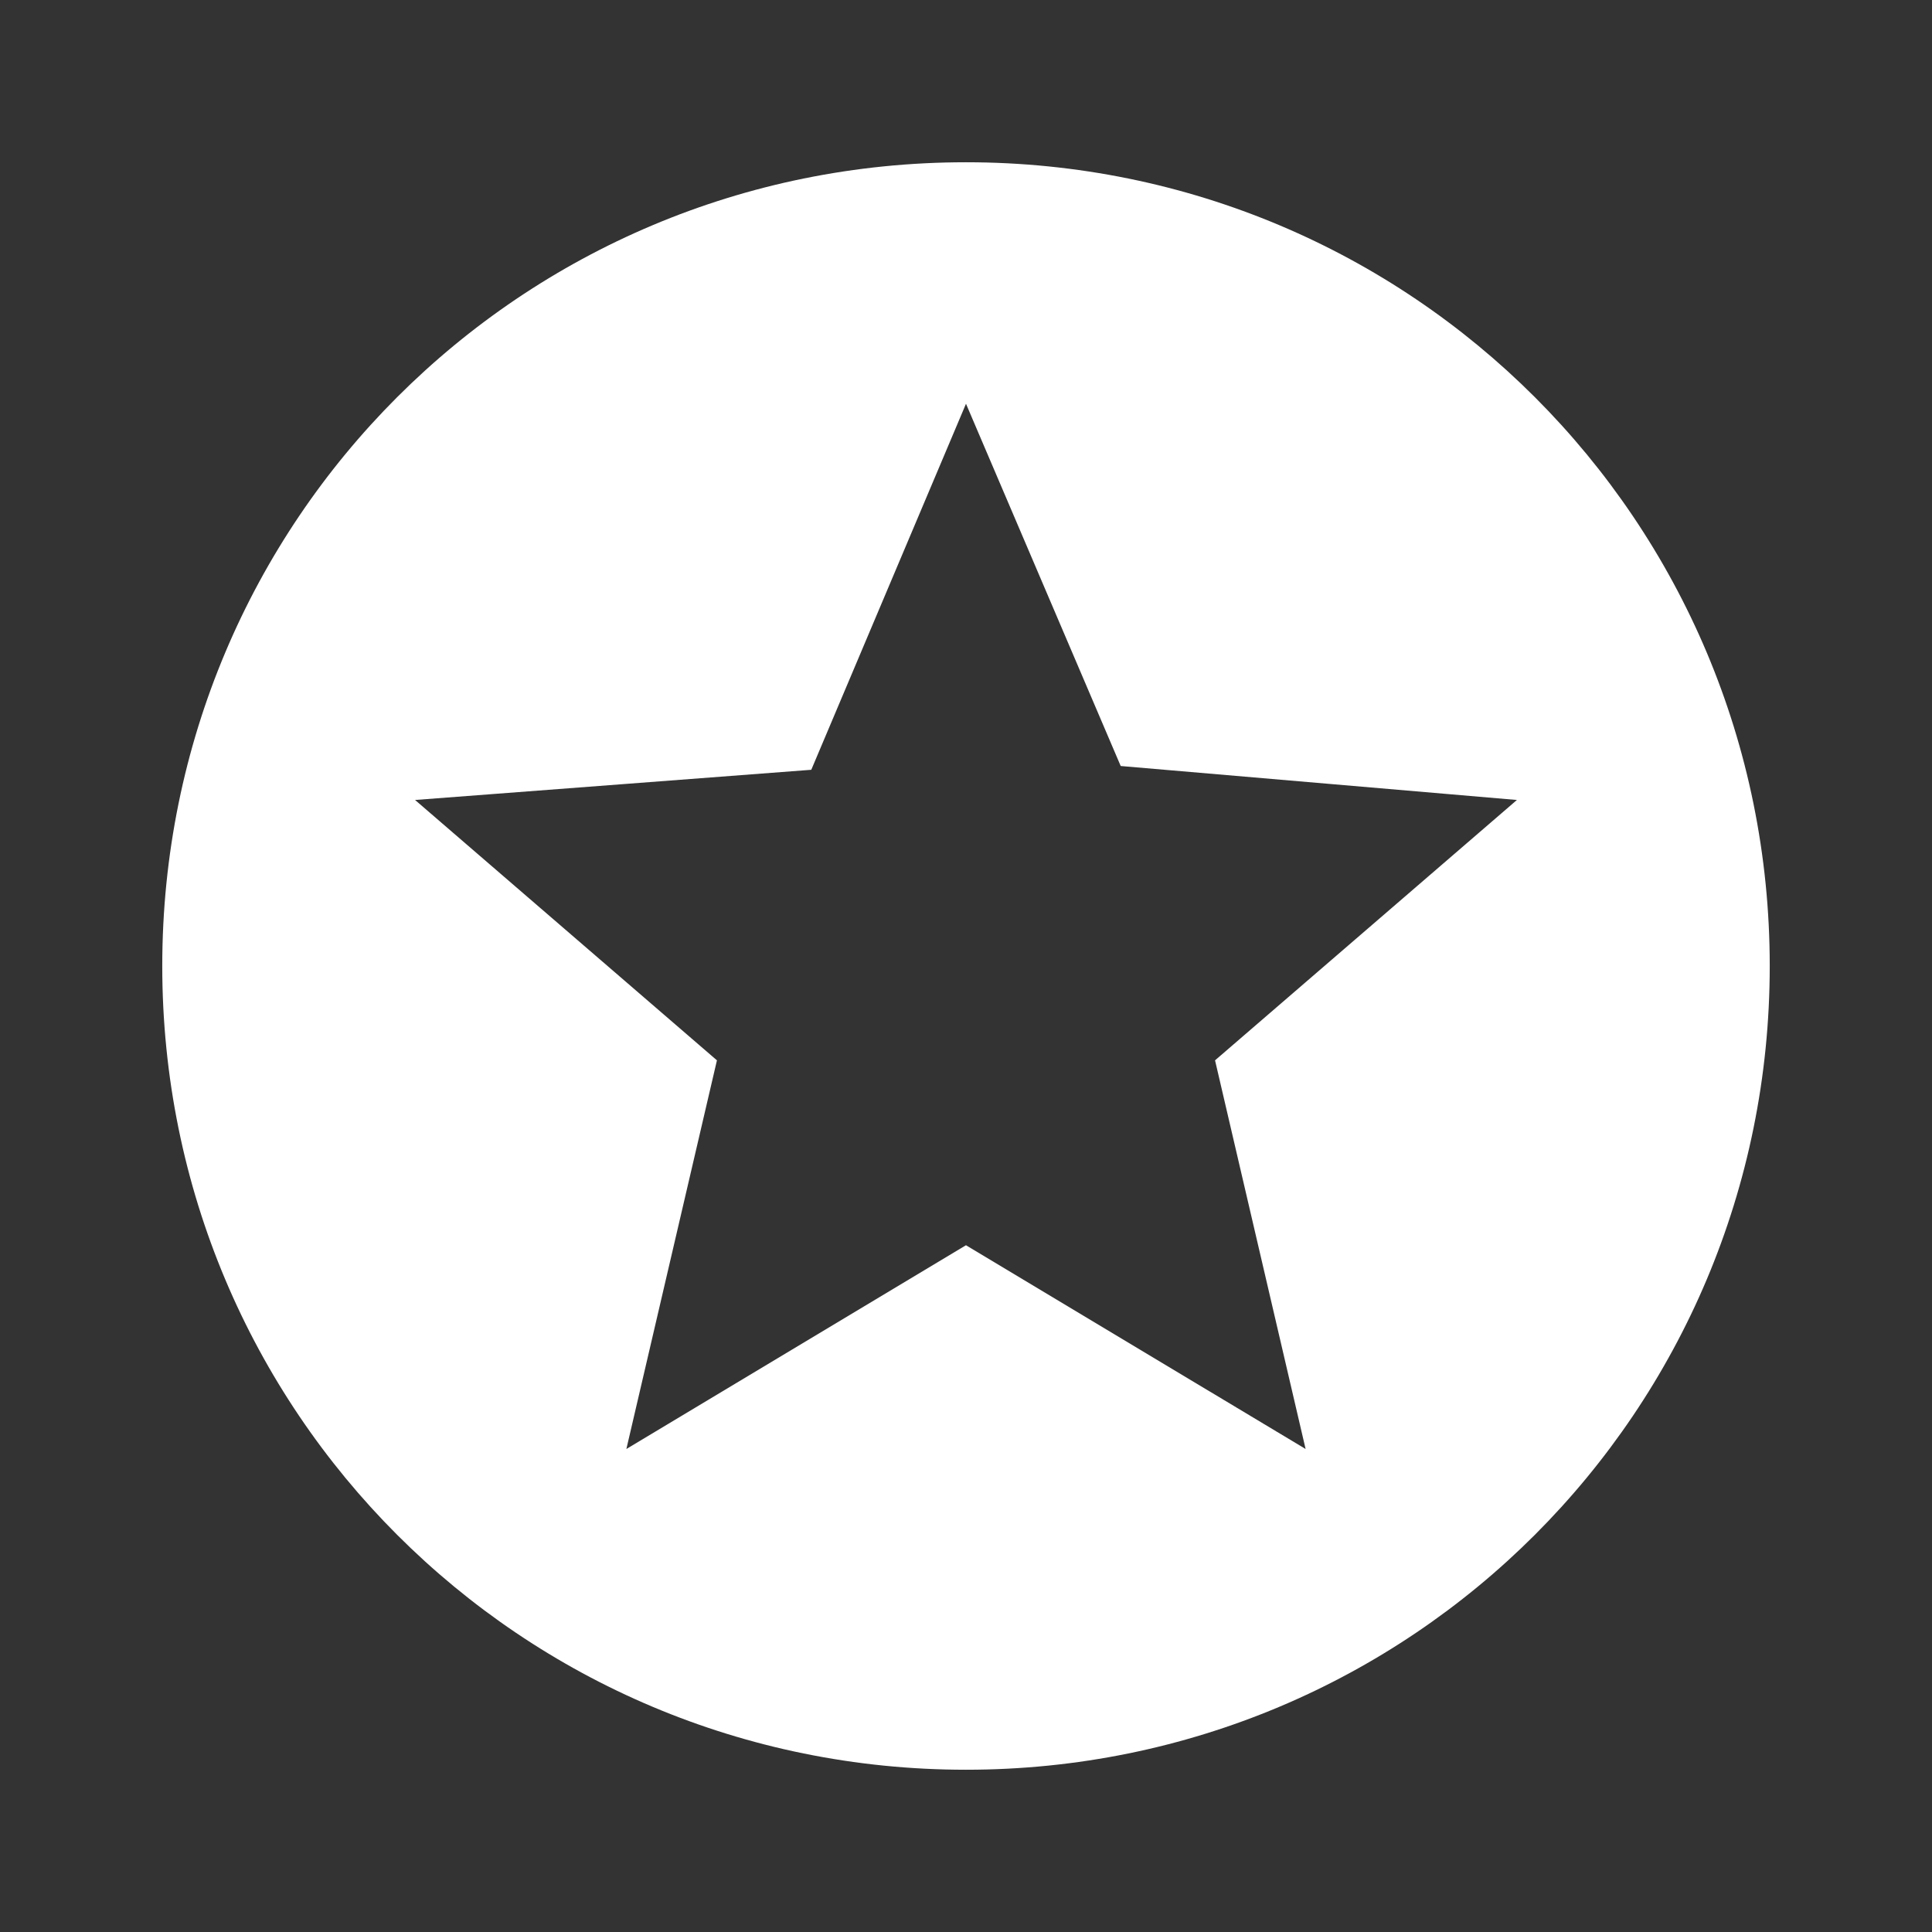 <?xml version="1.0" standalone="no"?><!DOCTYPE svg PUBLIC "-//W3C//DTD SVG 1.1//EN" "http://www.w3.org/Graphics/SVG/1.1/DTD/svg11.dtd"><svg t="1738860395533" class="icon" viewBox="0 0 1024 1024" version="1.1" xmlns="http://www.w3.org/2000/svg" p-id="18652" xmlns:xlink="http://www.w3.org/1999/xlink" width="200" height="200"><rect x="0" y="0" width="1024" height="1024" fill="#333333" stroke="none"/><path d="M691.999 768l-48-205.998 160-137.999-210.002-18.002-82.002-192-82.002 194.002-210.002 16 160 137.999L331.991 768l179.999-108.001zM512 86.001c236.001 0 425.999 189.998 425.999 425.999S748.001 937.999 512 937.999 86.001 748.001 86.001 512 275.999 86.001 512 86.001z" p-id="18653" fill="#ffffff"></path></svg>